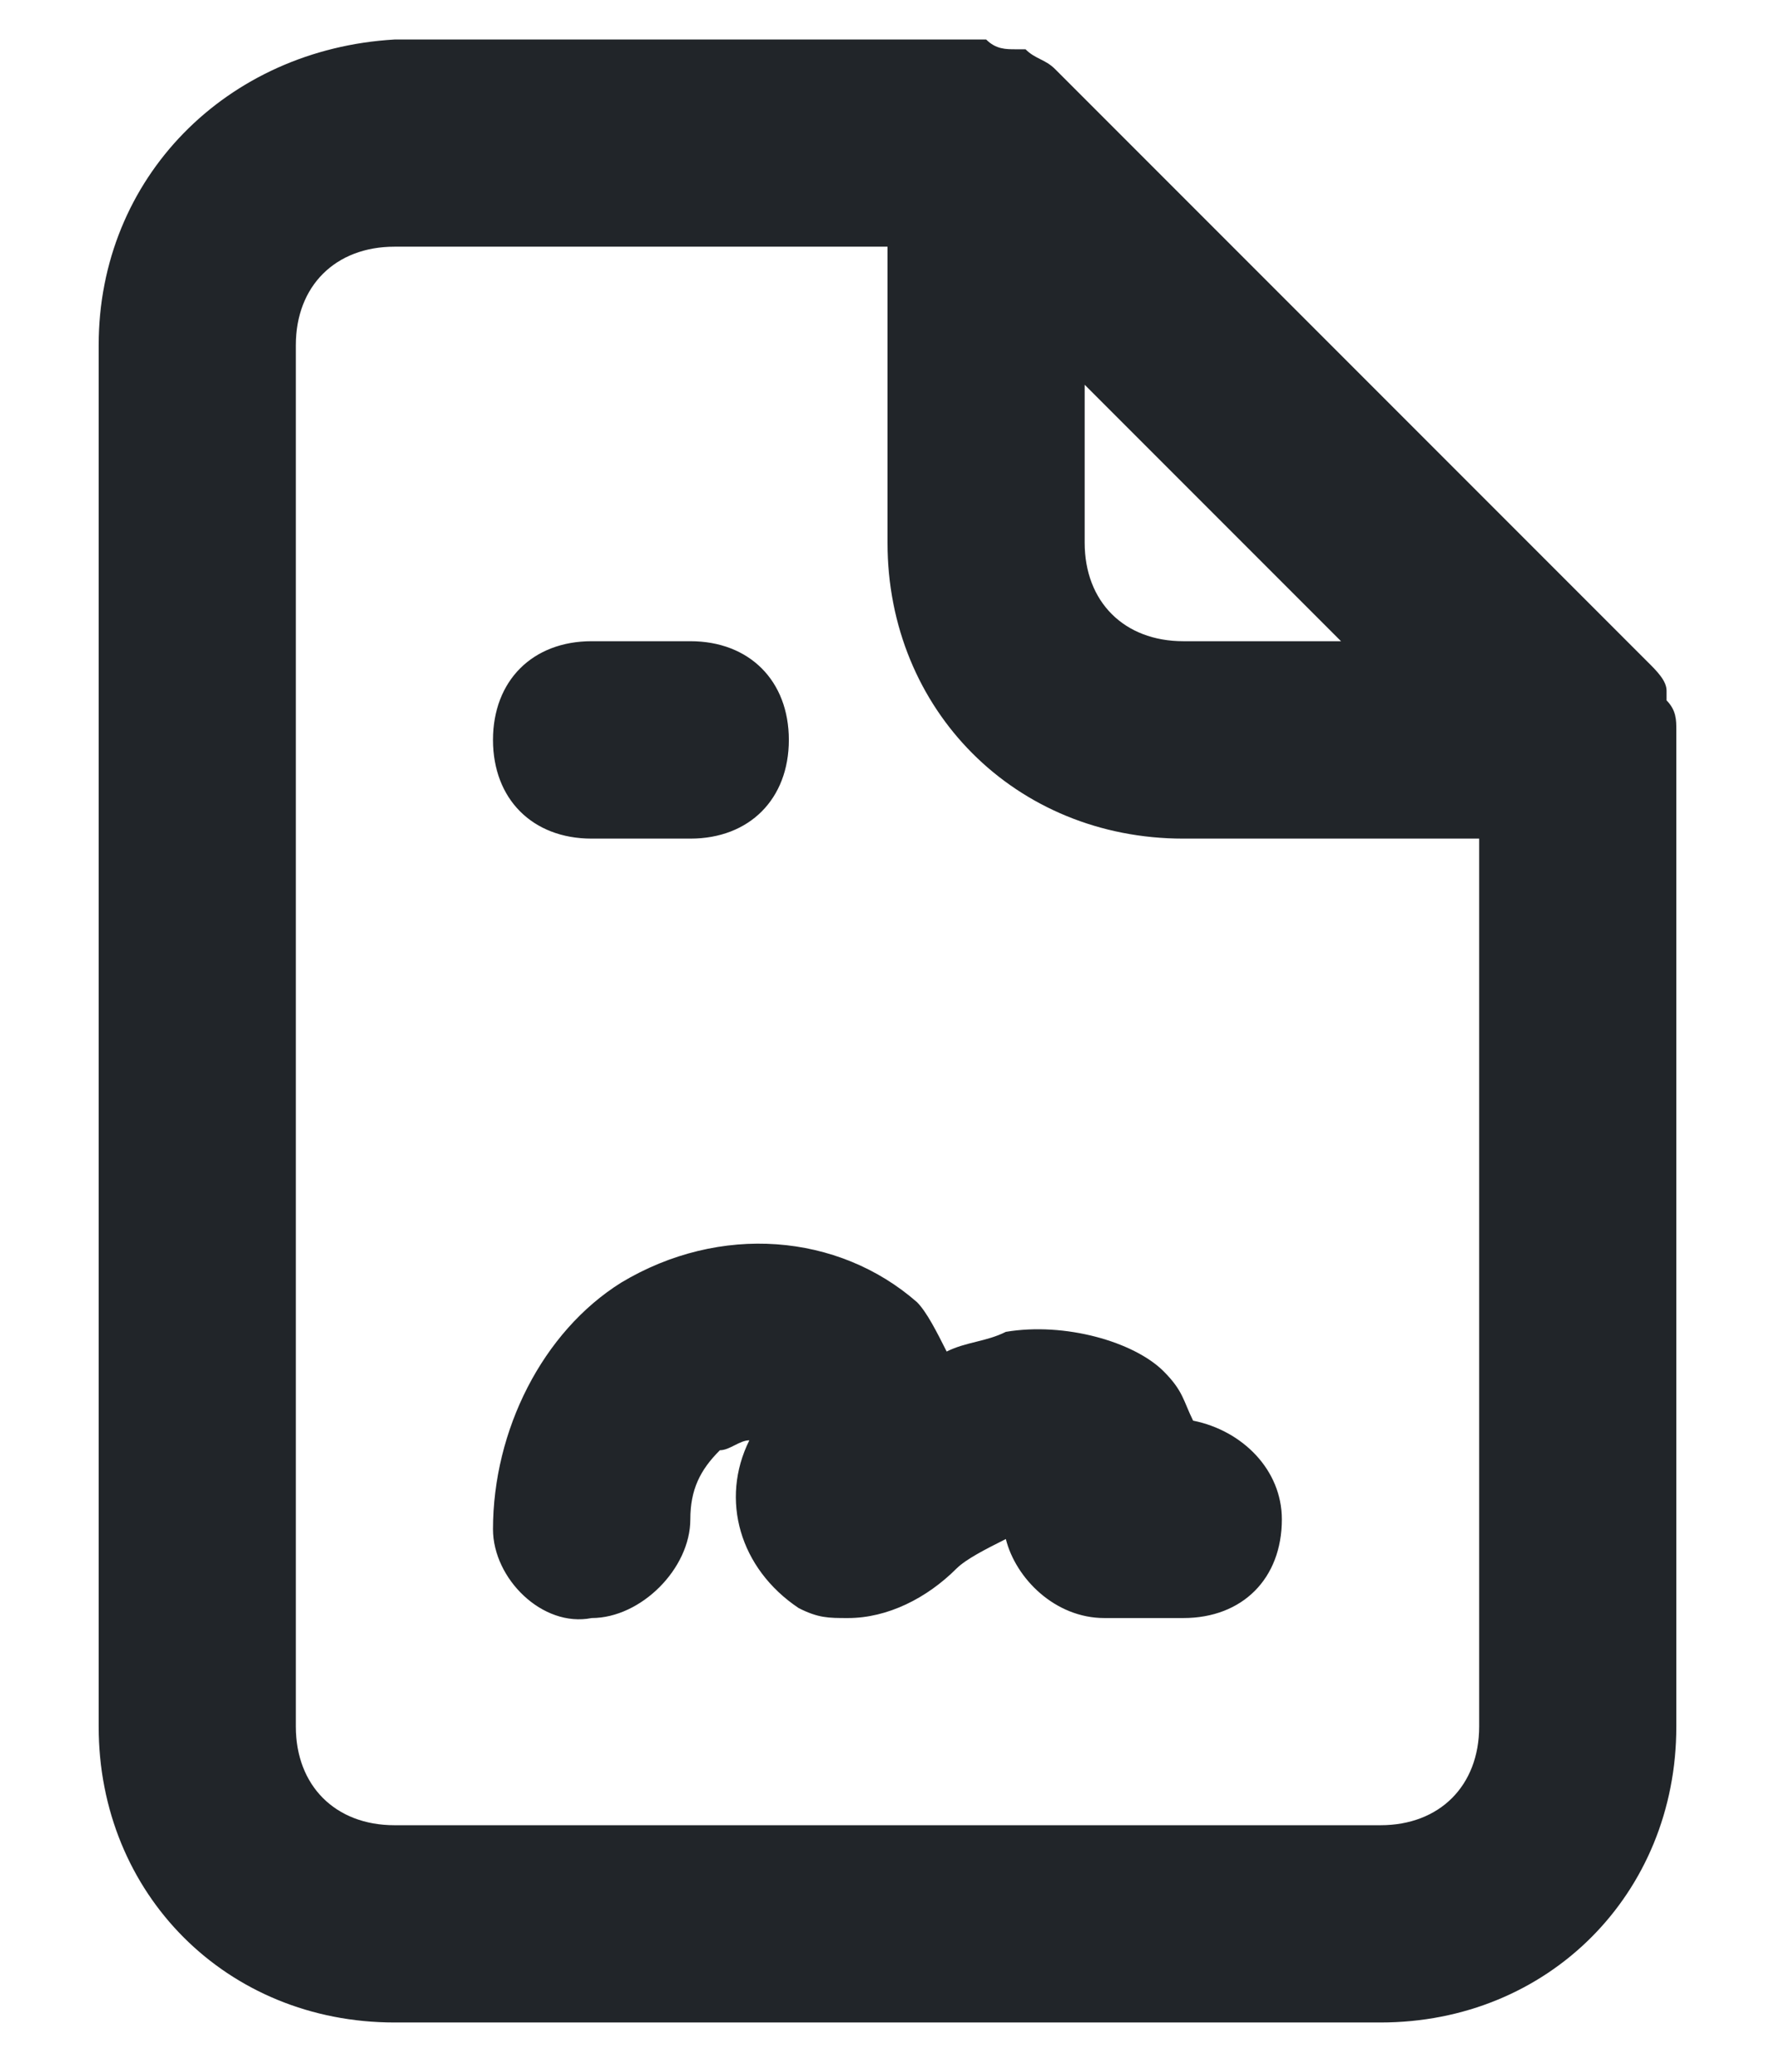 <svg width="12" height="14" viewBox="0 0 12 14" fill="none" xmlns="http://www.w3.org/2000/svg">
<path d="M6.8 9C6.667 9.067 6.533 9.067 6.4 9.133C6.333 9 6.266 8.867 6.2 8.8C5.667 8.333 4.867 8.267 4.2 8.667C3.667 9 3.333 9.667 3.333 10.334C3.333 10.667 3.667 11 4 10.934C4.333 10.934 4.667 10.6 4.667 10.267C4.667 10.067 4.733 9.933 4.867 9.8C4.933 9.8 5 9.733 5.066 9.733C4.867 10.133 5 10.6 5.4 10.867C5.533 10.934 5.6 10.934 5.733 10.934C6 10.934 6.266 10.8 6.466 10.6C6.533 10.534 6.667 10.467 6.8 10.4C6.867 10.667 7.133 10.934 7.466 10.934H8C8.4 10.934 8.666 10.667 8.666 10.267C8.666 9.933 8.4 9.667 8.066 9.6C8 9.467 8 9.4 7.867 9.267C7.667 9.067 7.2 8.933 6.8 9ZM11.333 4.933C11.333 4.867 11.333 4.8 11.267 4.733V4.667C11.267 4.6 11.2 4.533 11.133 4.467L7.133 0.467C7.066 0.4 7 0.4 6.933 0.333H6.867C6.8 0.333 6.733 0.333 6.667 0.267C6.667 0.267 6.667 0.267 6.6 0.267H2.667C1.533 0.333 0.667 1.2 0.667 2.333V11.667C0.667 12.8 1.533 13.667 2.667 13.667H9.333C10.466 13.667 11.333 12.8 11.333 11.667V4.933C11.333 5 11.333 5 11.333 4.933ZM7.333 2.6L9.066 4.333H8C7.6 4.333 7.333 4.067 7.333 3.667V2.6ZM10 11.667C10 12.067 9.733 12.334 9.333 12.334H2.667C2.267 12.334 2 12.067 2 11.667V2.333C2 1.933 2.267 1.667 2.667 1.667H6V3.667C6 4.8 6.867 5.667 8 5.667H10V11.667ZM4 5.667H4.667C5.066 5.667 5.333 5.4 5.333 5C5.333 4.6 5.066 4.333 4.667 4.333H4C3.6 4.333 3.333 4.6 3.333 5C3.333 5.4 3.6 5.667 4 5.667Z" fill="#212529"/>
</svg>
